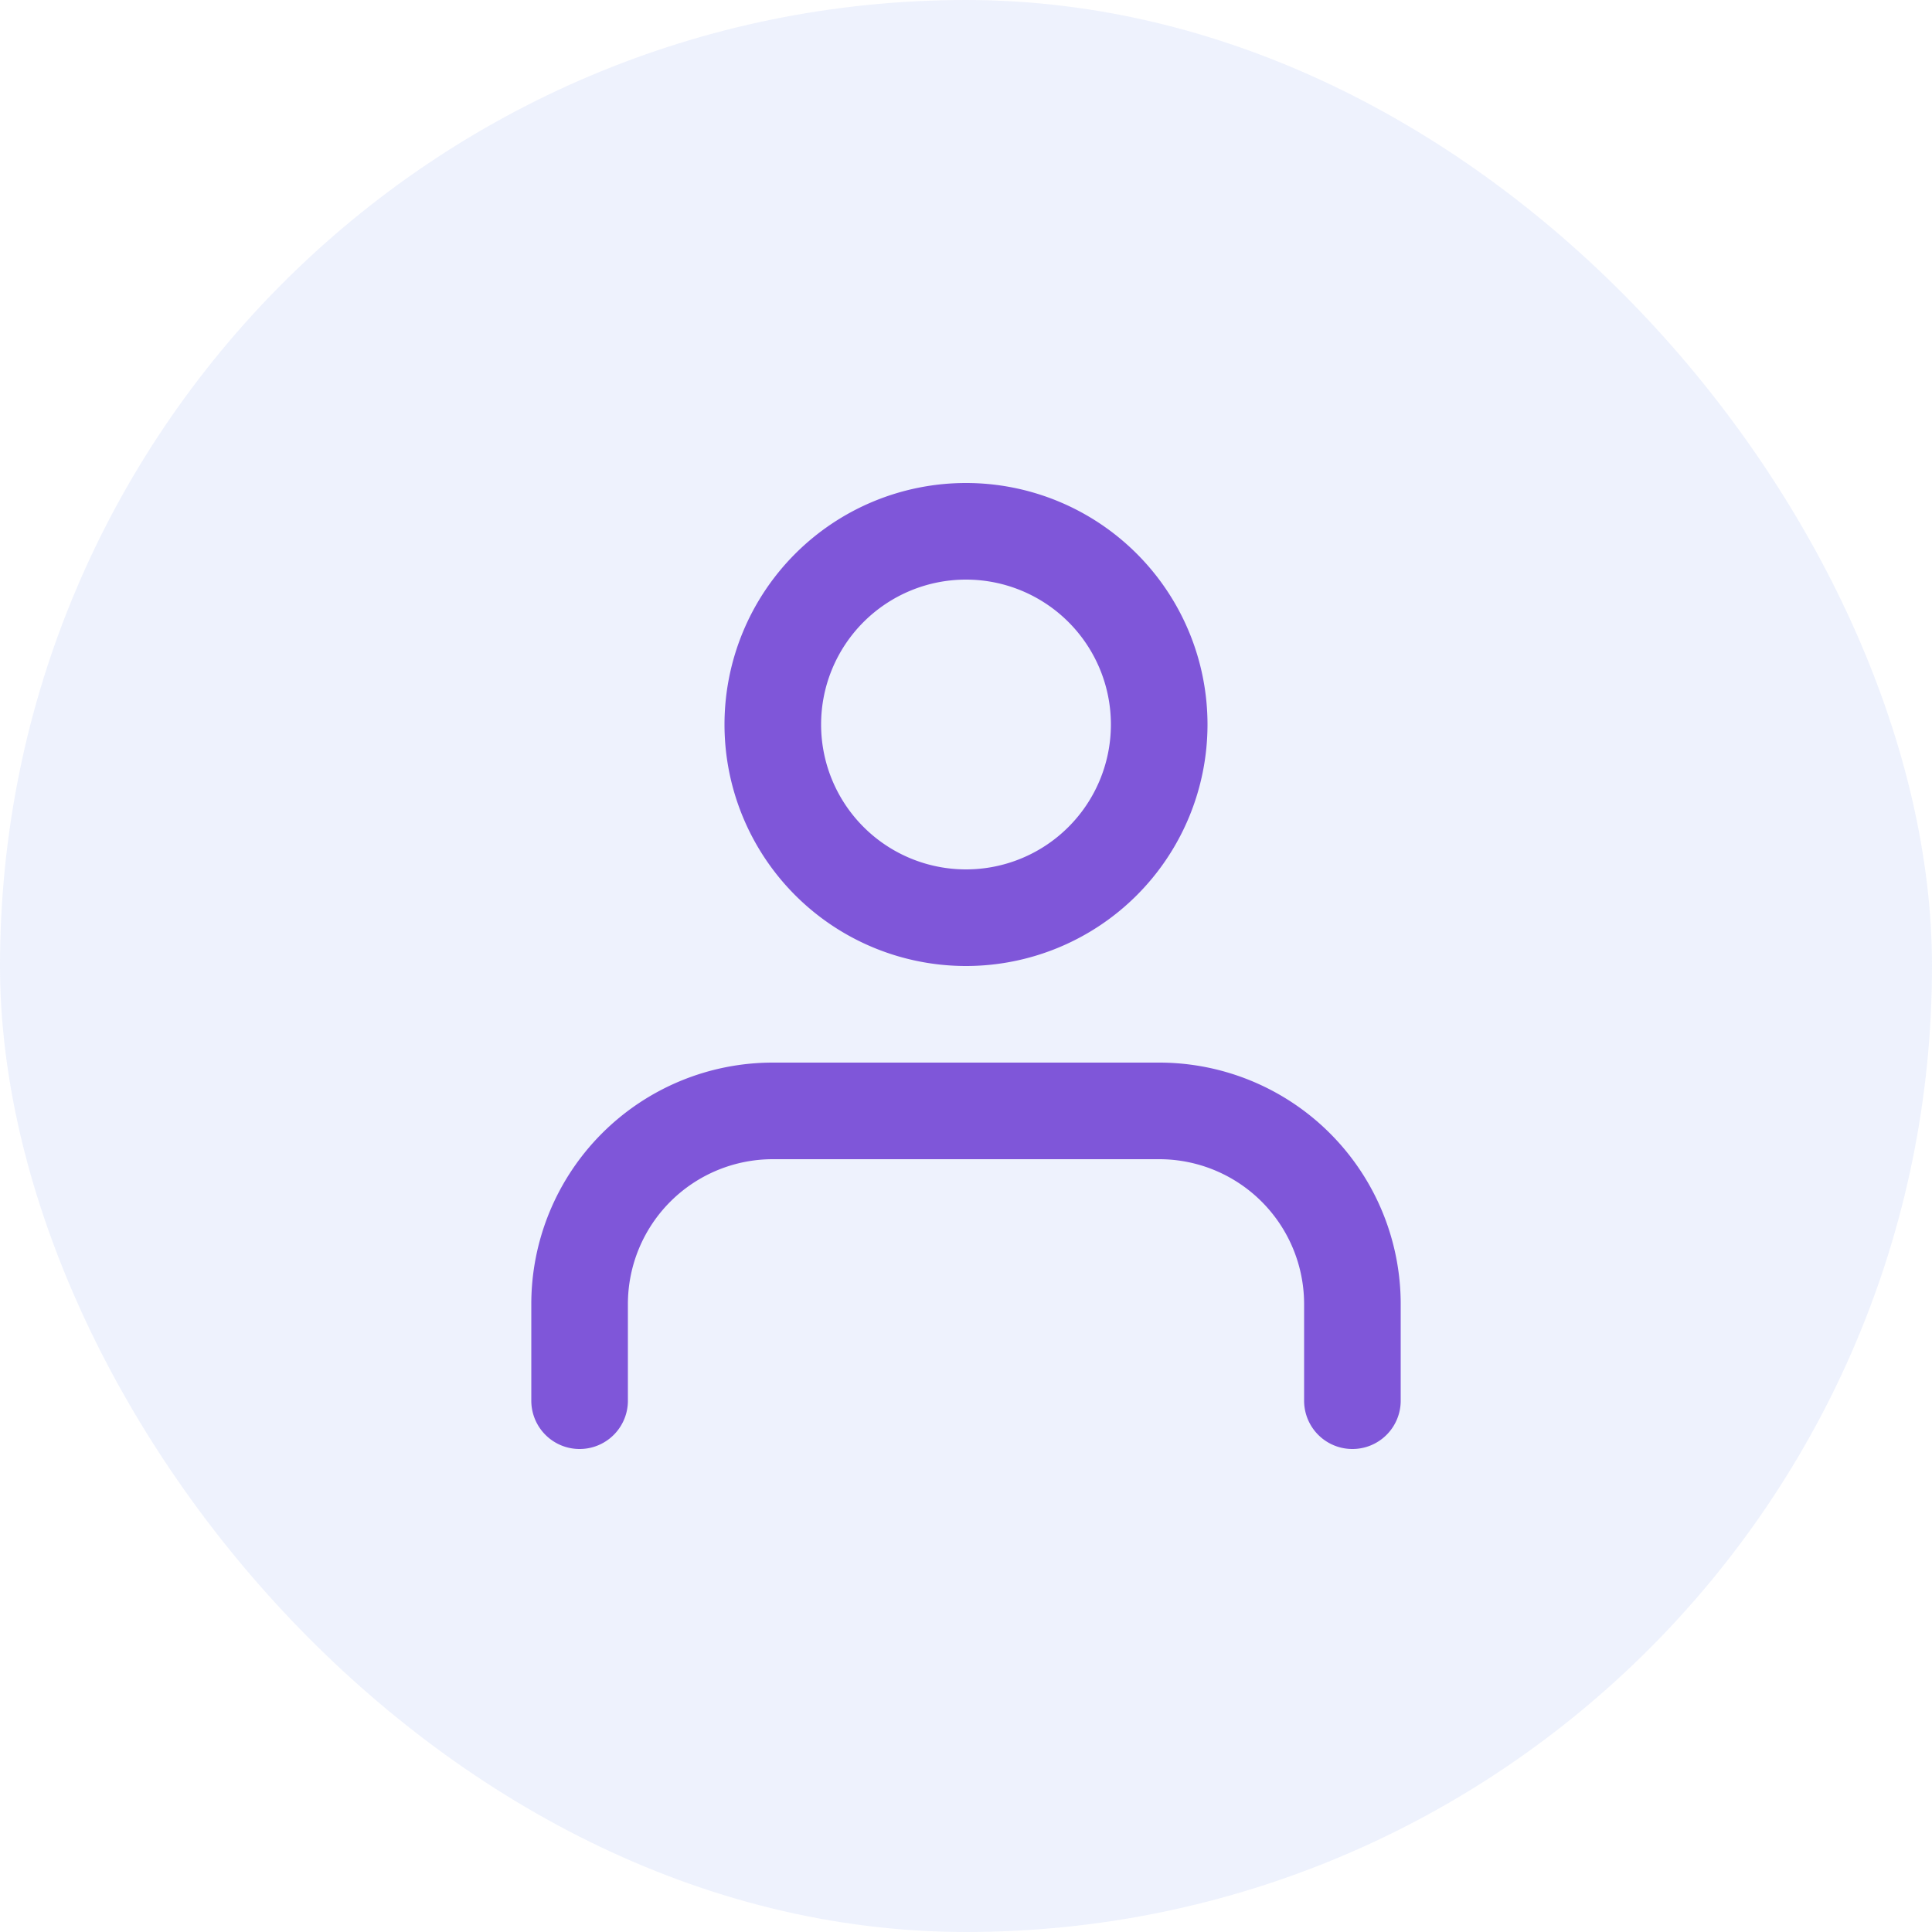 <svg width="40" height="40" fill="none" xmlns="http://www.w3.org/2000/svg"><rect width="40" height="40" rx="20" fill="#AAC0F9" fill-opacity=".2"/><path d="M28 29v-2a4 4 0 00-4-4h-8a4 4 0 00-4 4v2m12-14a4 4 0 11-8 0 4 4 0 018 0z" stroke="#7F56D9" stroke-width="2" stroke-linecap="round" stroke-linejoin="round"/></svg>